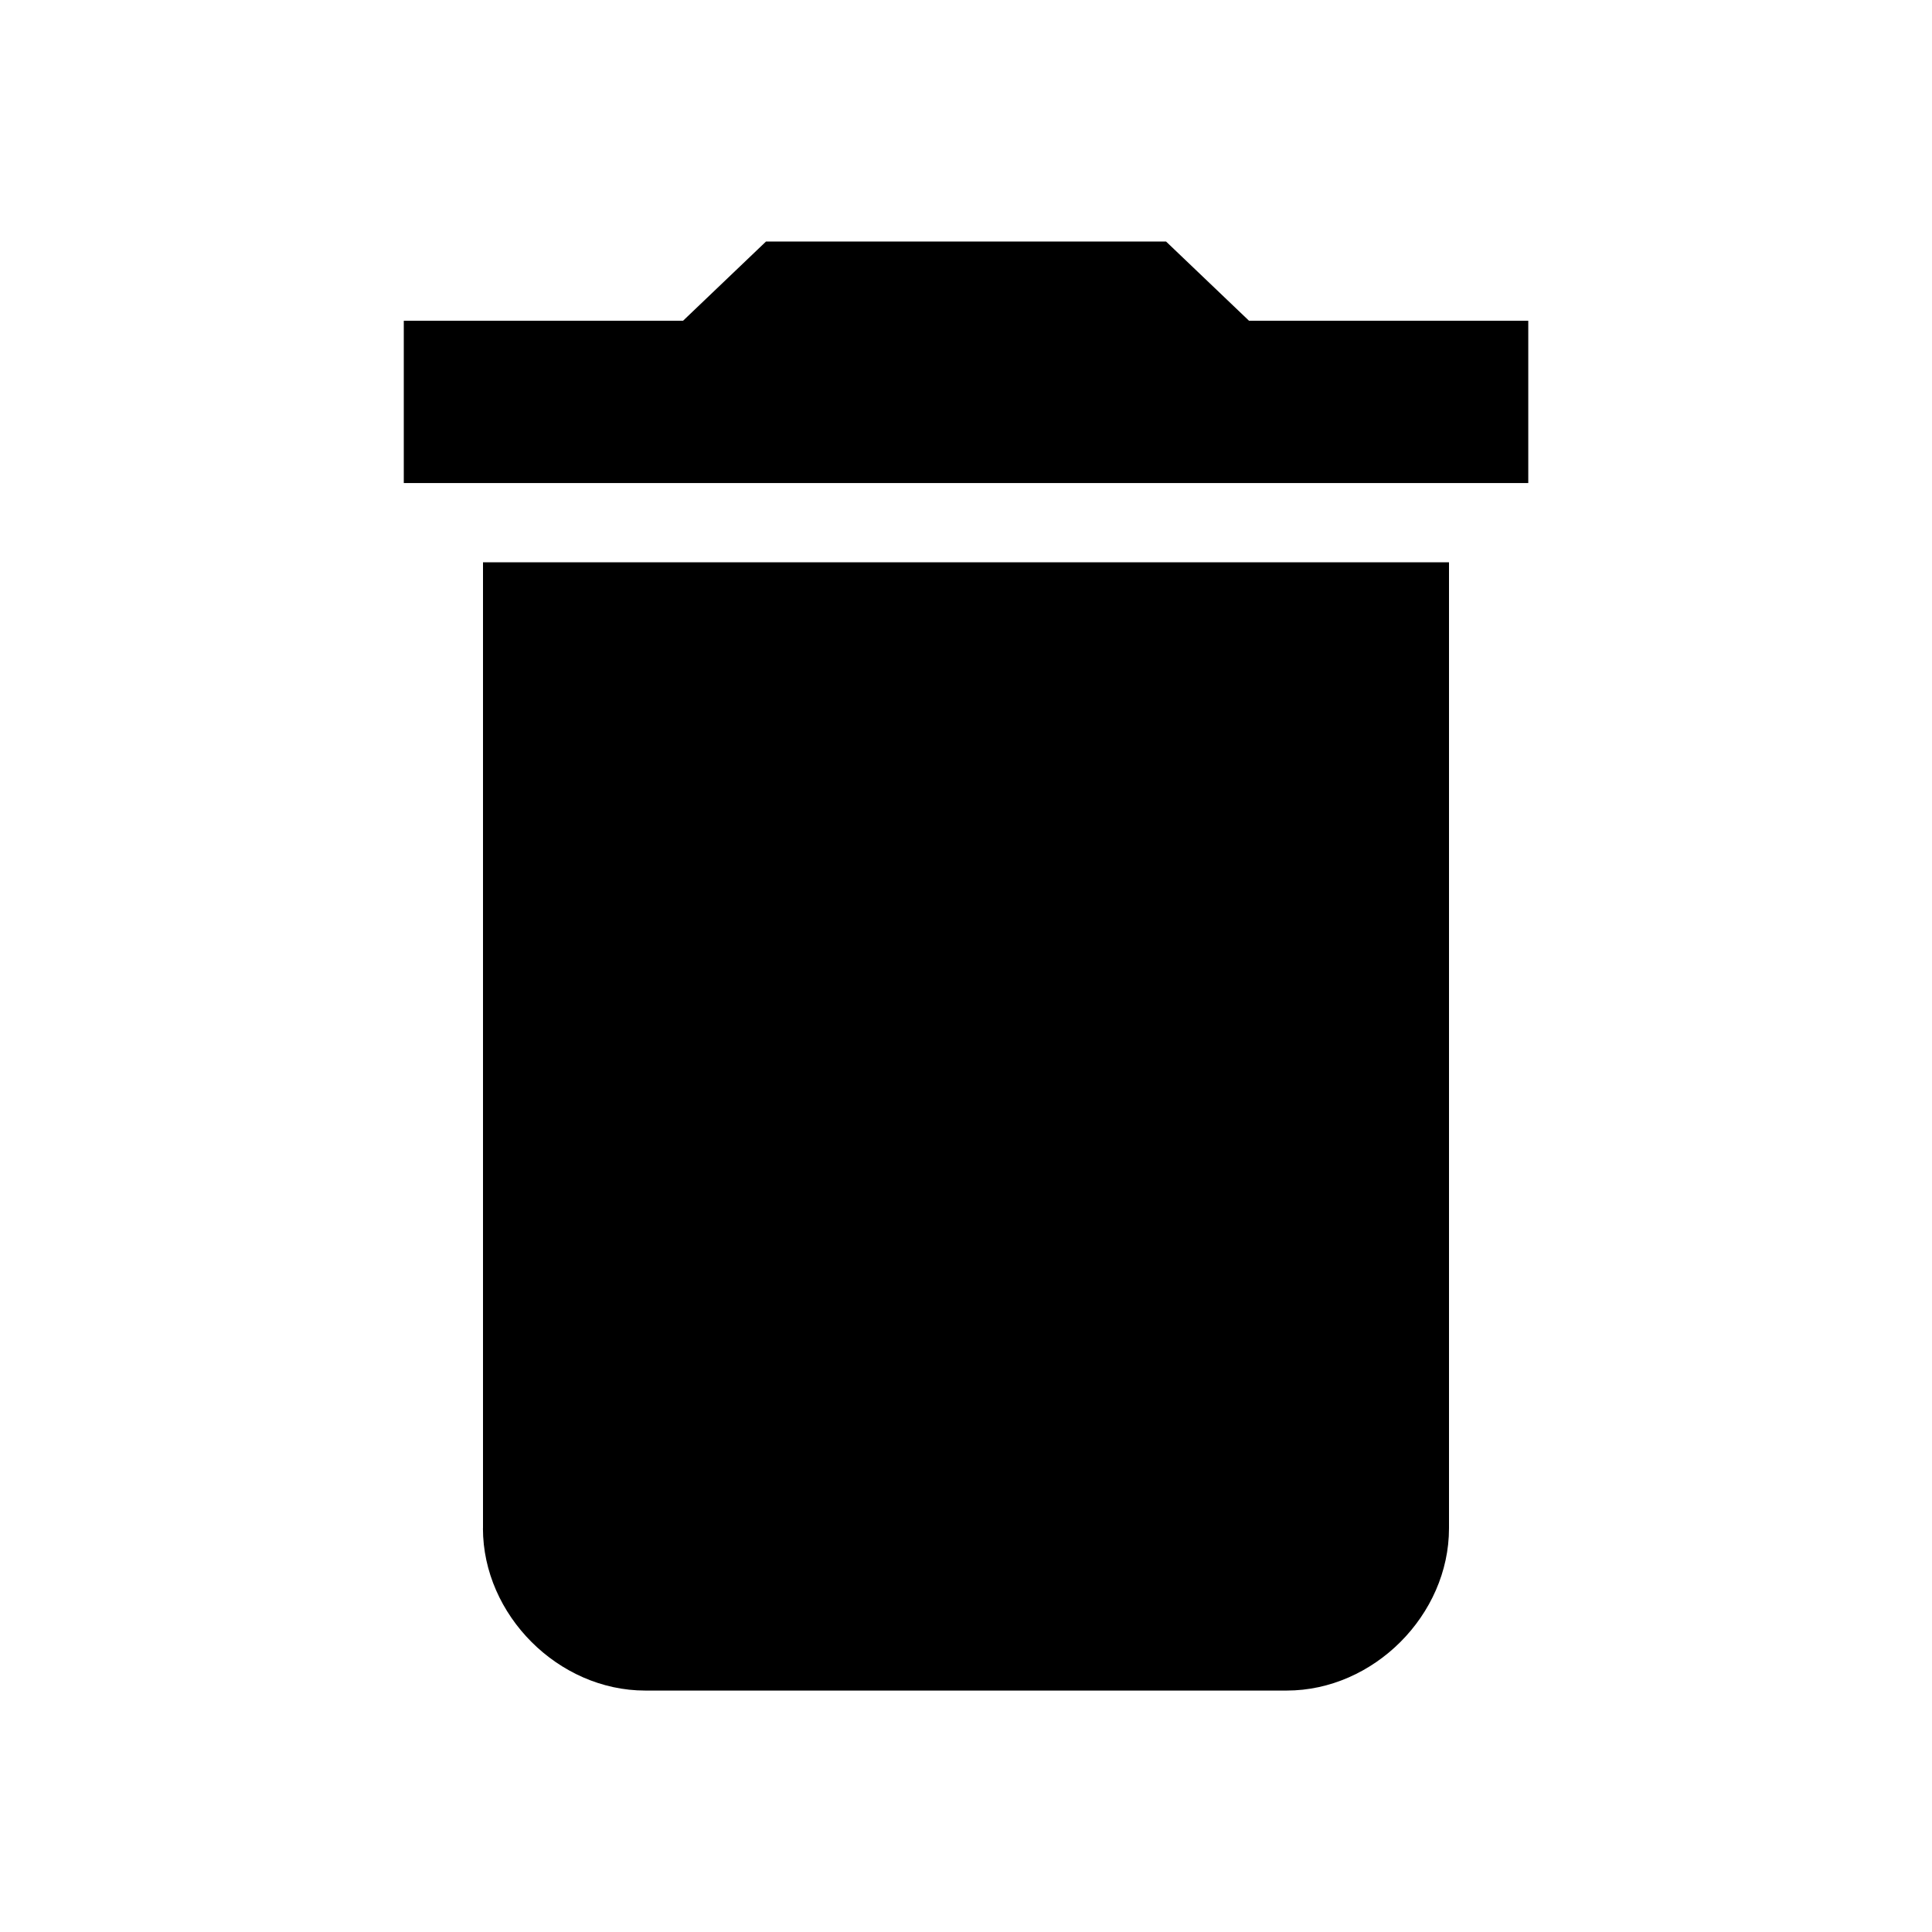 <?xml version="1.0" encoding="utf-8"?>
<!-- Generated by IcoMoon.io -->
<!DOCTYPE svg PUBLIC "-//W3C//DTD SVG 1.1//EN" "http://www.w3.org/Graphics/SVG/1.1/DTD/svg11.dtd">
<svg version="1.1" xmlns="http://www.w3.org/2000/svg" xmlns:xlink="http://www.w3.org/1999/xlink" width="32" height="32" viewBox="0 0 32 32">
<path d="M25.313 5.313v2.688h-18.625v-2.688h4.625l1.375-1.313h6.625l1.375 1.313h4.625zM8 25.313v-16h16v16c0 1.438-1.25 2.688-2.688 2.688h-10.625c-1.438 0-2.688-1.25-2.688-2.688z"></path>
</svg>
